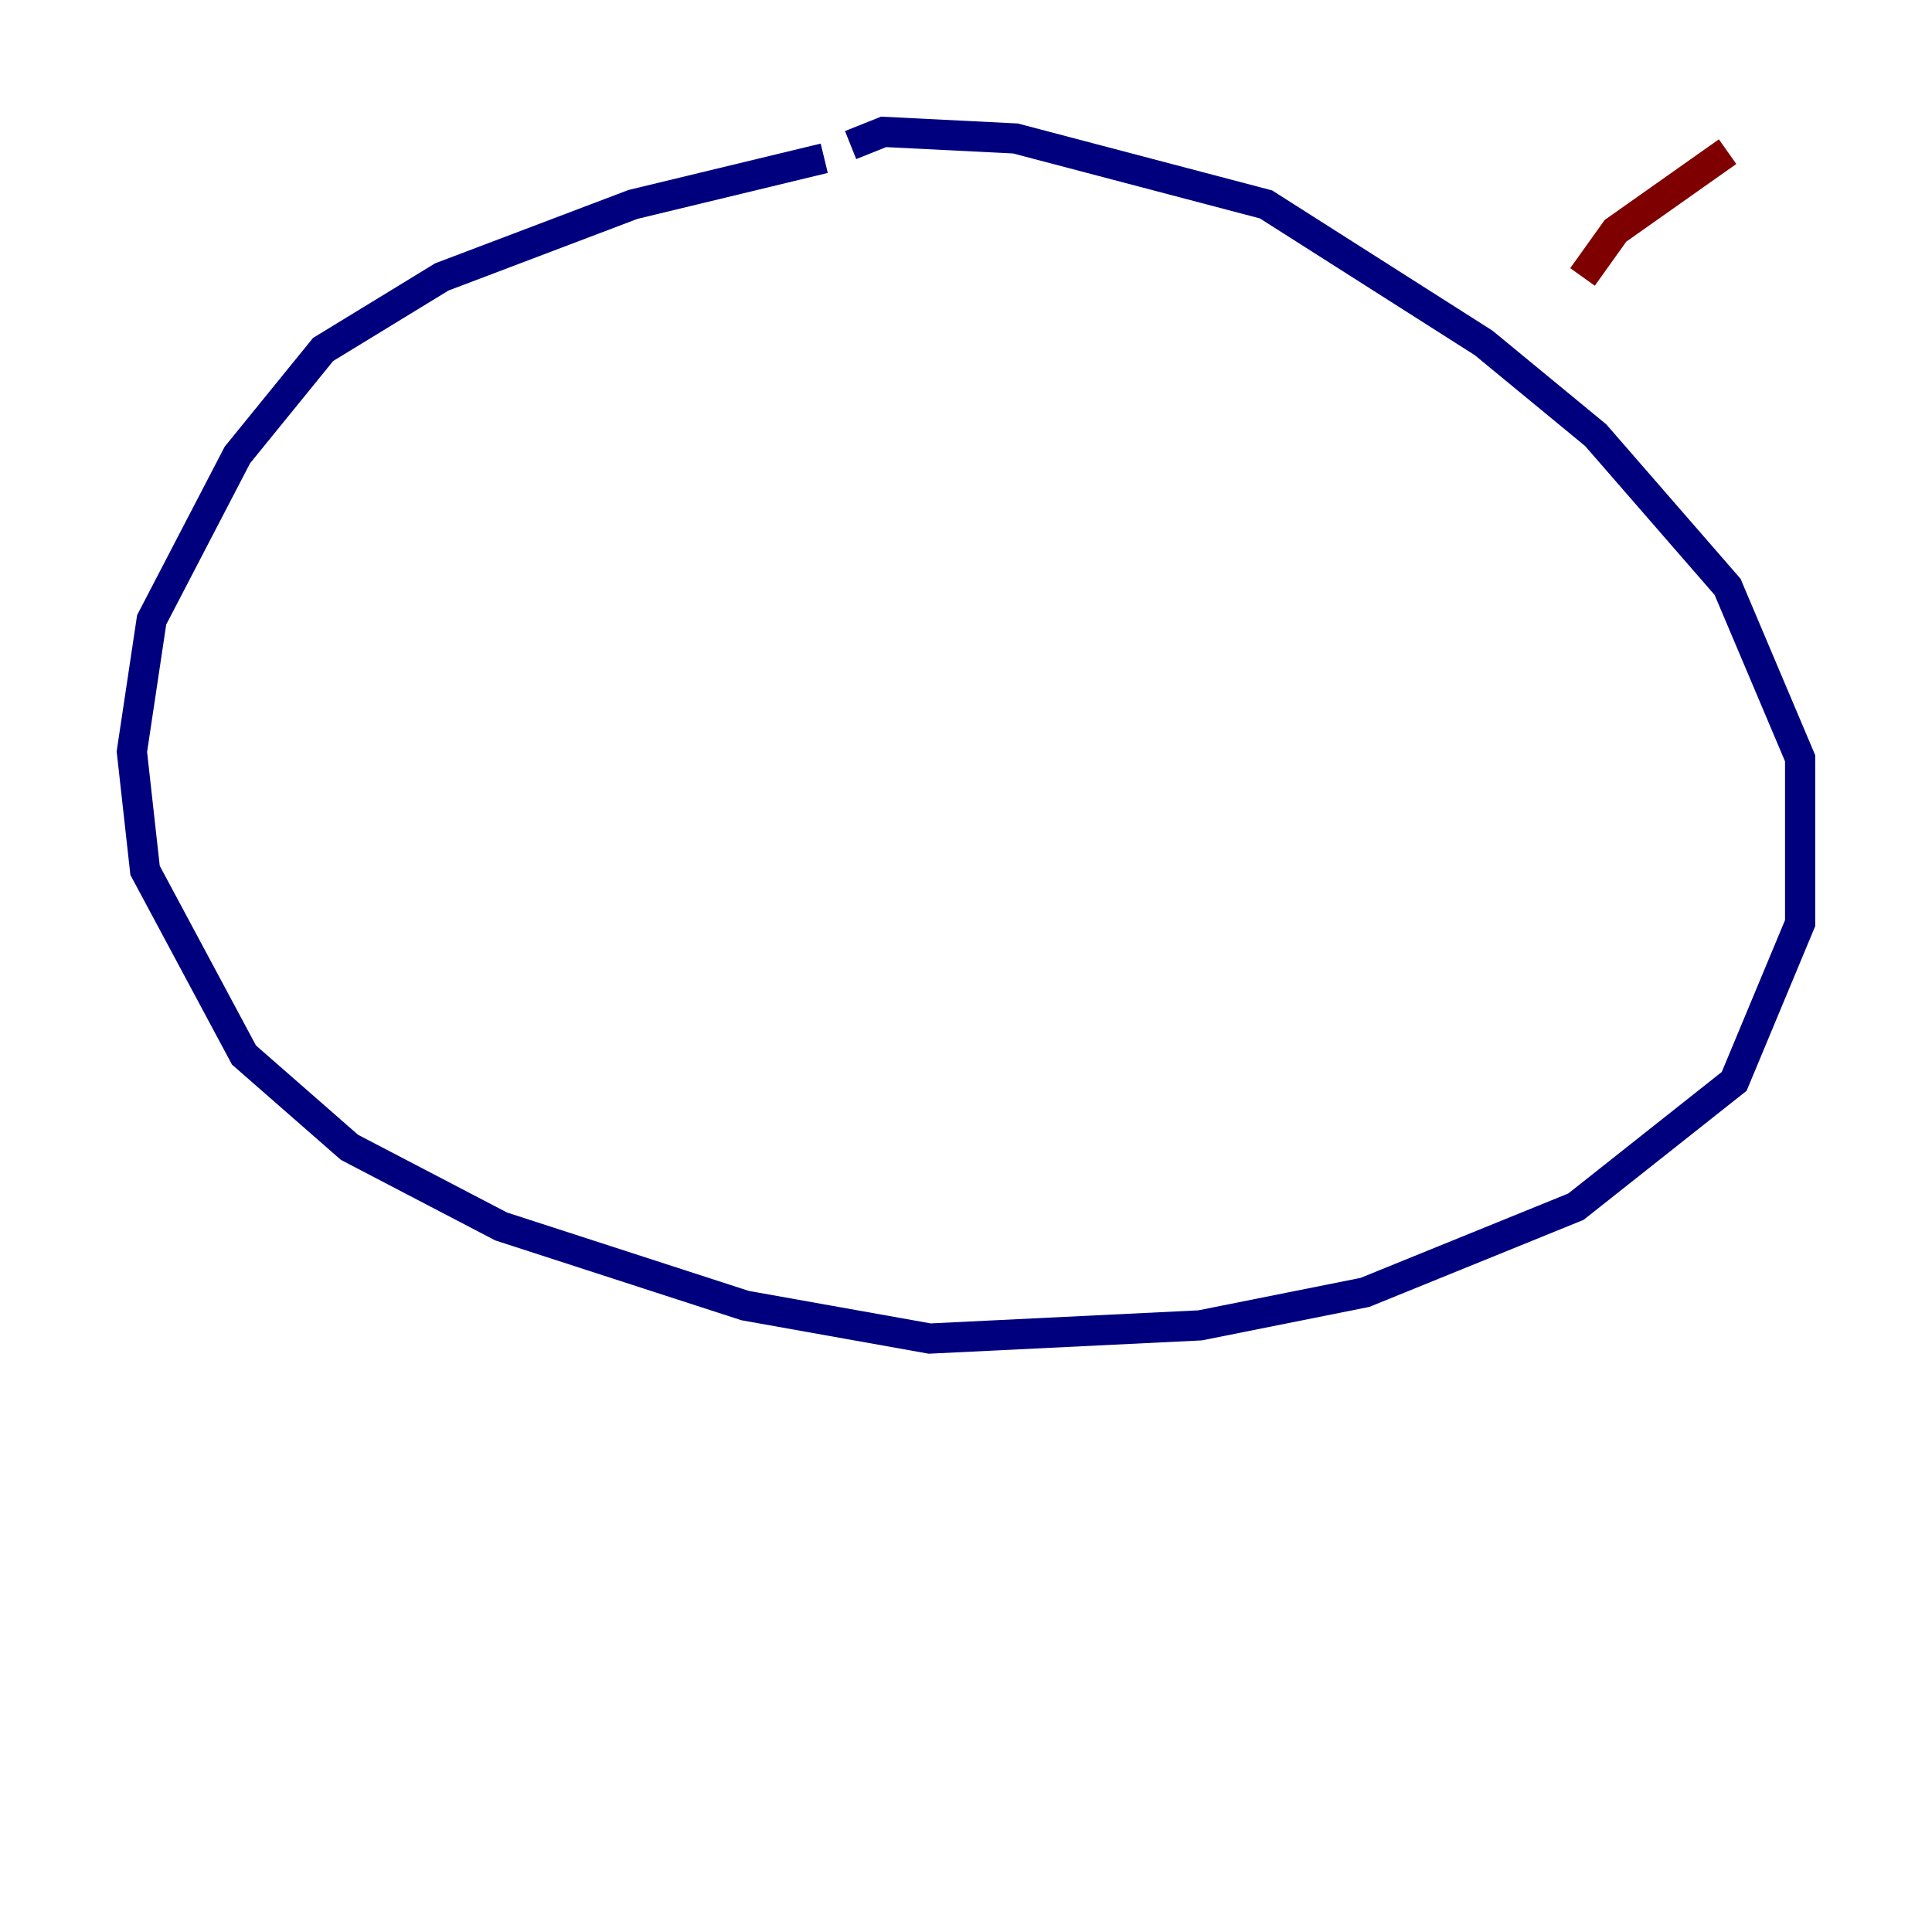 <?xml version="1.0" encoding="utf-8" ?>
<svg baseProfile="tiny" height="128" version="1.2" viewBox="0,0,128,128" width="128" xmlns="http://www.w3.org/2000/svg" xmlns:ev="http://www.w3.org/2001/xml-events" xmlns:xlink="http://www.w3.org/1999/xlink"><defs /><polyline fill="none" points="54.608,10.485 41.939,13.543 29.27,18.348 21.406,23.154 15.727,30.143 10.048,41.065 8.737,49.802 9.611,57.666 16.164,69.898 23.154,76.014 33.201,81.256 49.365,86.498 61.597,88.683 79.508,87.809 90.43,85.625 104.41,79.945 114.894,71.645 119.263,61.16 119.263,50.239 114.457,38.88 105.72,28.833 98.293,22.717 83.877,13.543 67.276,9.174 58.539,8.737 56.355,9.611" stroke="#00007f" stroke-width="2" /><polyline fill="none" points="104.846,18.348 107.031,15.29 114.457,10.048" stroke="#7f0000" stroke-width="2" /></svg>